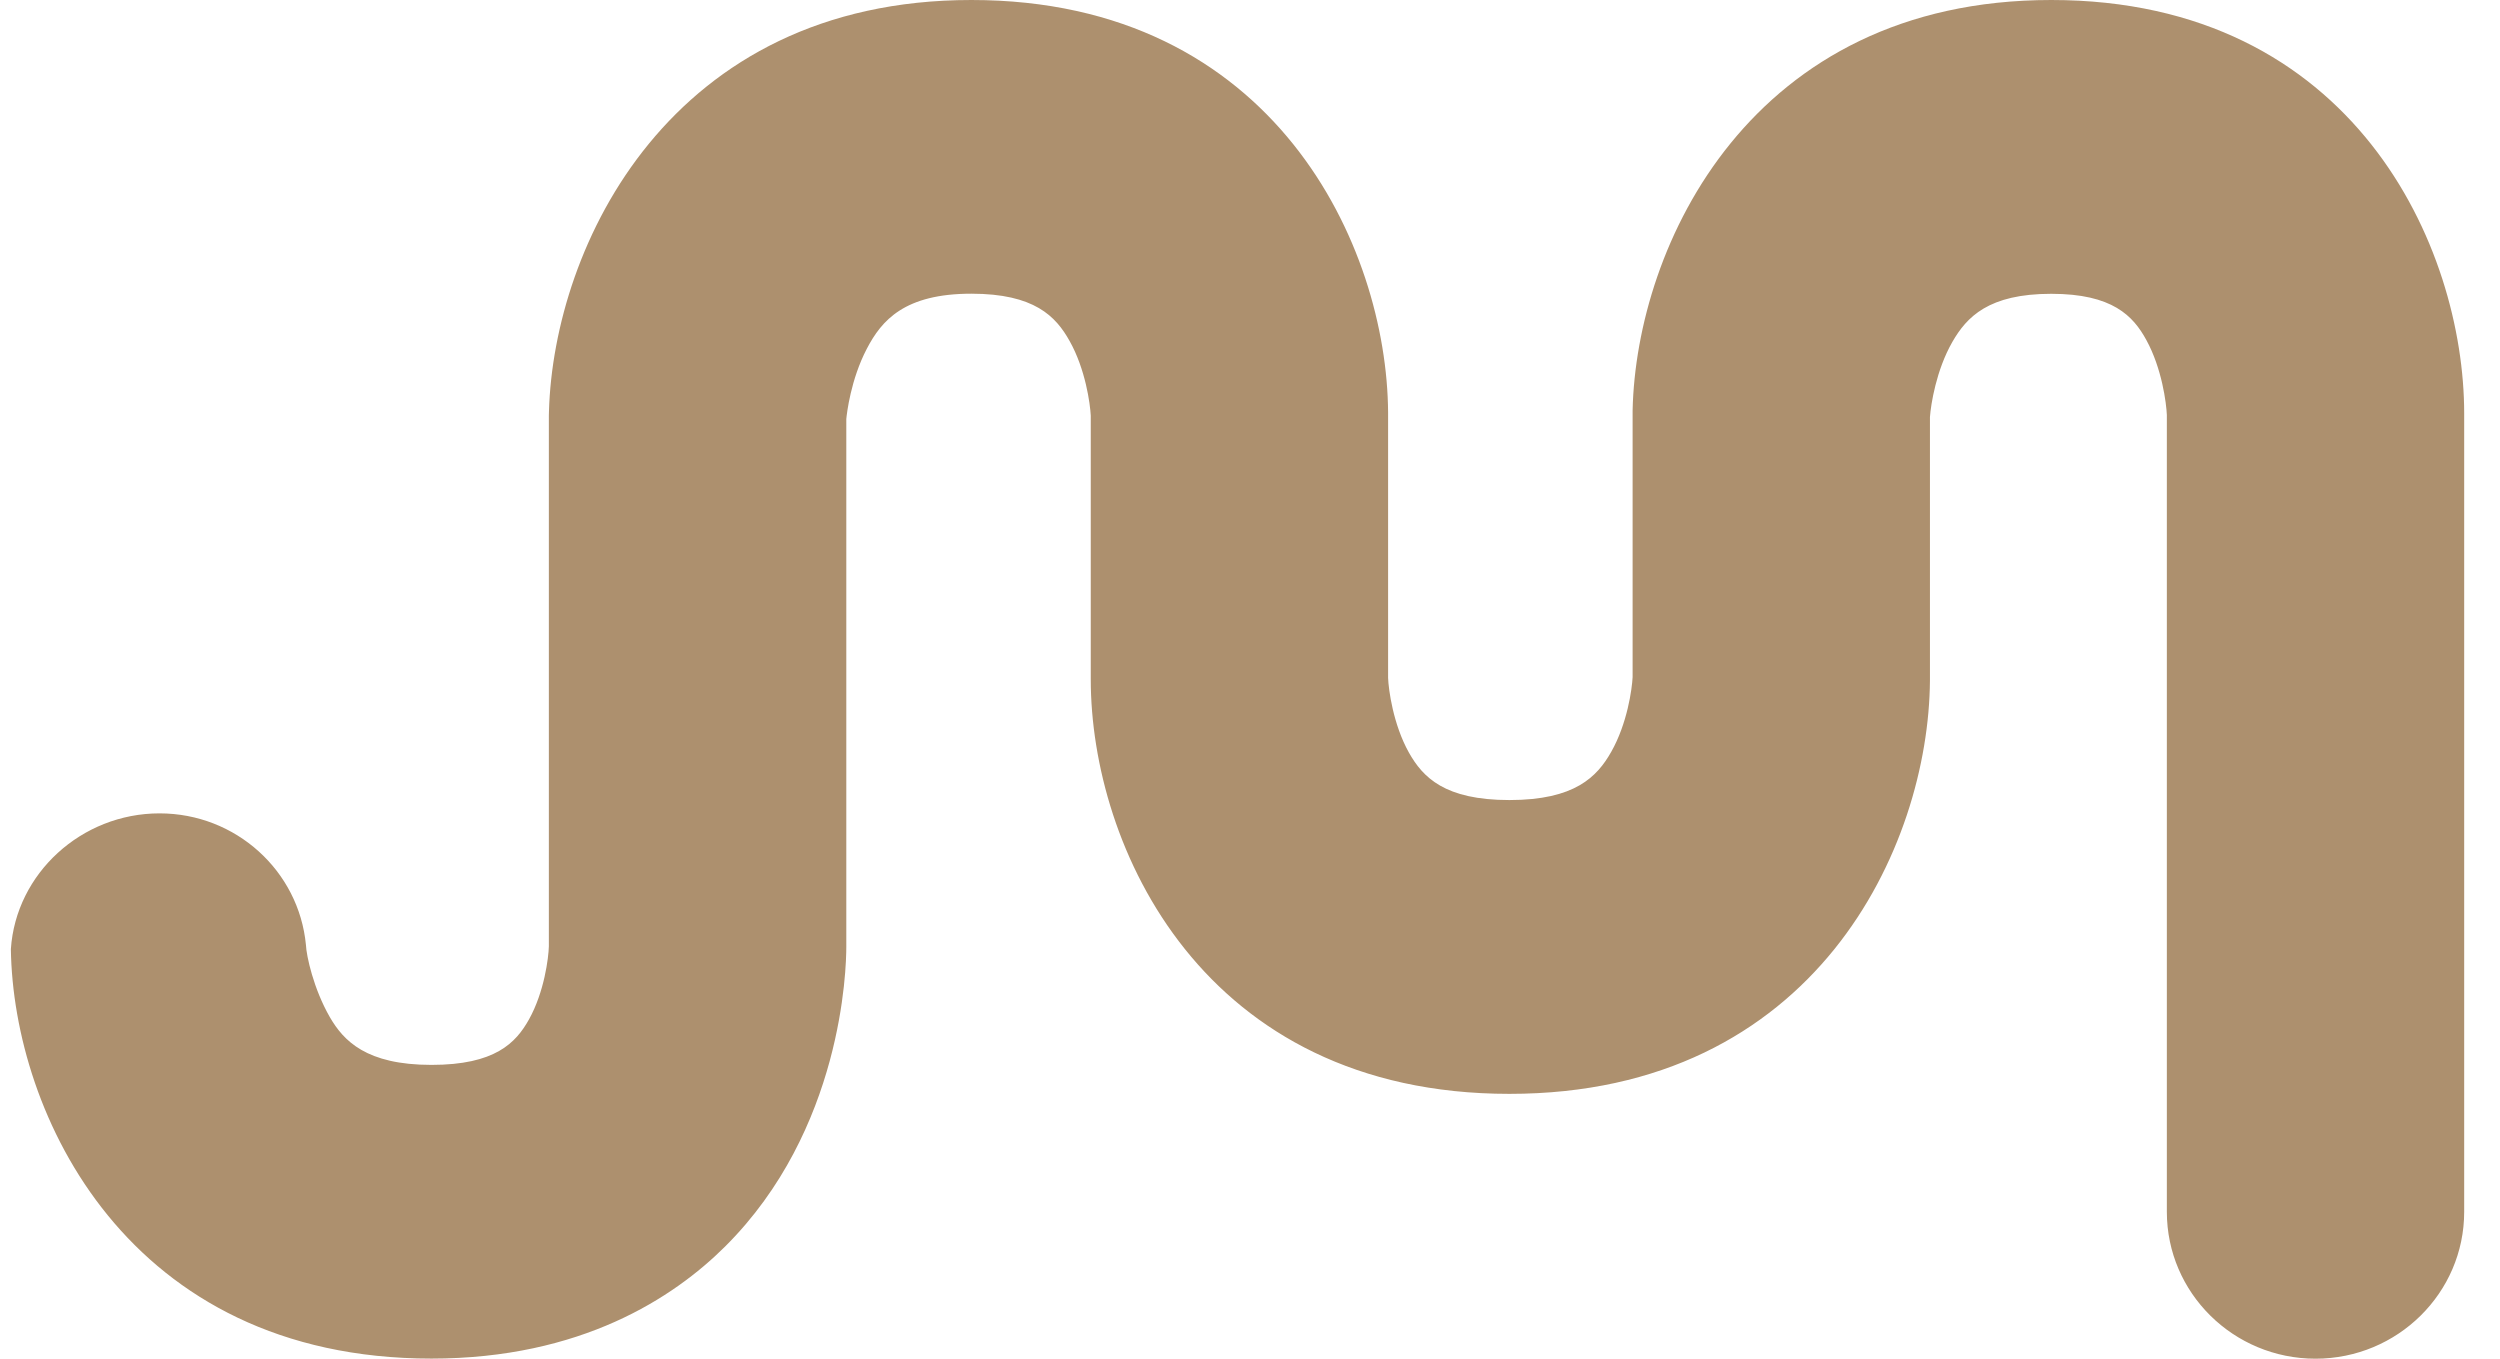 <svg width="46" height="25" viewBox="0 0 46 25" fill="none" xmlns="http://www.w3.org/2000/svg">
<path d="M37.743 0C32.212 0 30.106 4.516 30.04 7.552V12.459C30.029 12.68 29.942 13.314 29.646 13.835C29.386 14.294 28.977 14.721 27.773 14.721C26.579 14.721 26.18 14.301 25.924 13.848C25.633 13.327 25.549 12.687 25.541 12.473V7.589C25.52 4.54 23.459 0 17.873 0C12.329 0 10.188 4.525 10.101 7.568C10.101 7.593 10.099 7.618 10.099 7.645V17.414C10.093 17.621 10.017 18.248 9.734 18.756C9.491 19.192 9.107 19.594 7.938 19.594C6.74 19.594 6.322 19.151 6.07 18.717C5.768 18.192 5.638 17.589 5.629 17.385C5.499 16.027 4.343 14.966 2.935 14.966C1.502 14.966 0.293 16.069 0.2 17.463C0.244 20.491 2.341 24.998 7.938 24.998C10.691 24.998 12.395 23.878 13.341 22.937C15.502 20.787 15.572 17.82 15.572 17.42V7.71C15.581 7.613 15.652 6.986 15.949 6.418C16.223 5.891 16.646 5.404 17.873 5.404C19.031 5.404 19.427 5.82 19.68 6.273C19.972 6.791 20.059 7.427 20.07 7.649V12.5C20.07 15.566 22.122 20.127 27.773 20.127C33.41 20.127 35.489 15.579 35.511 12.52V7.674C35.528 7.44 35.626 6.811 35.923 6.292C36.188 5.831 36.591 5.406 37.743 5.406C38.87 5.406 39.25 5.813 39.492 6.255C39.78 6.779 39.861 7.42 39.87 7.636V22.298C39.87 23.789 41.095 25 42.605 25C44.115 25 45.341 23.789 45.341 22.298V7.609C45.341 4.55 43.316 0 37.743 0V0Z" fill="#AD906E"/>
</svg>
